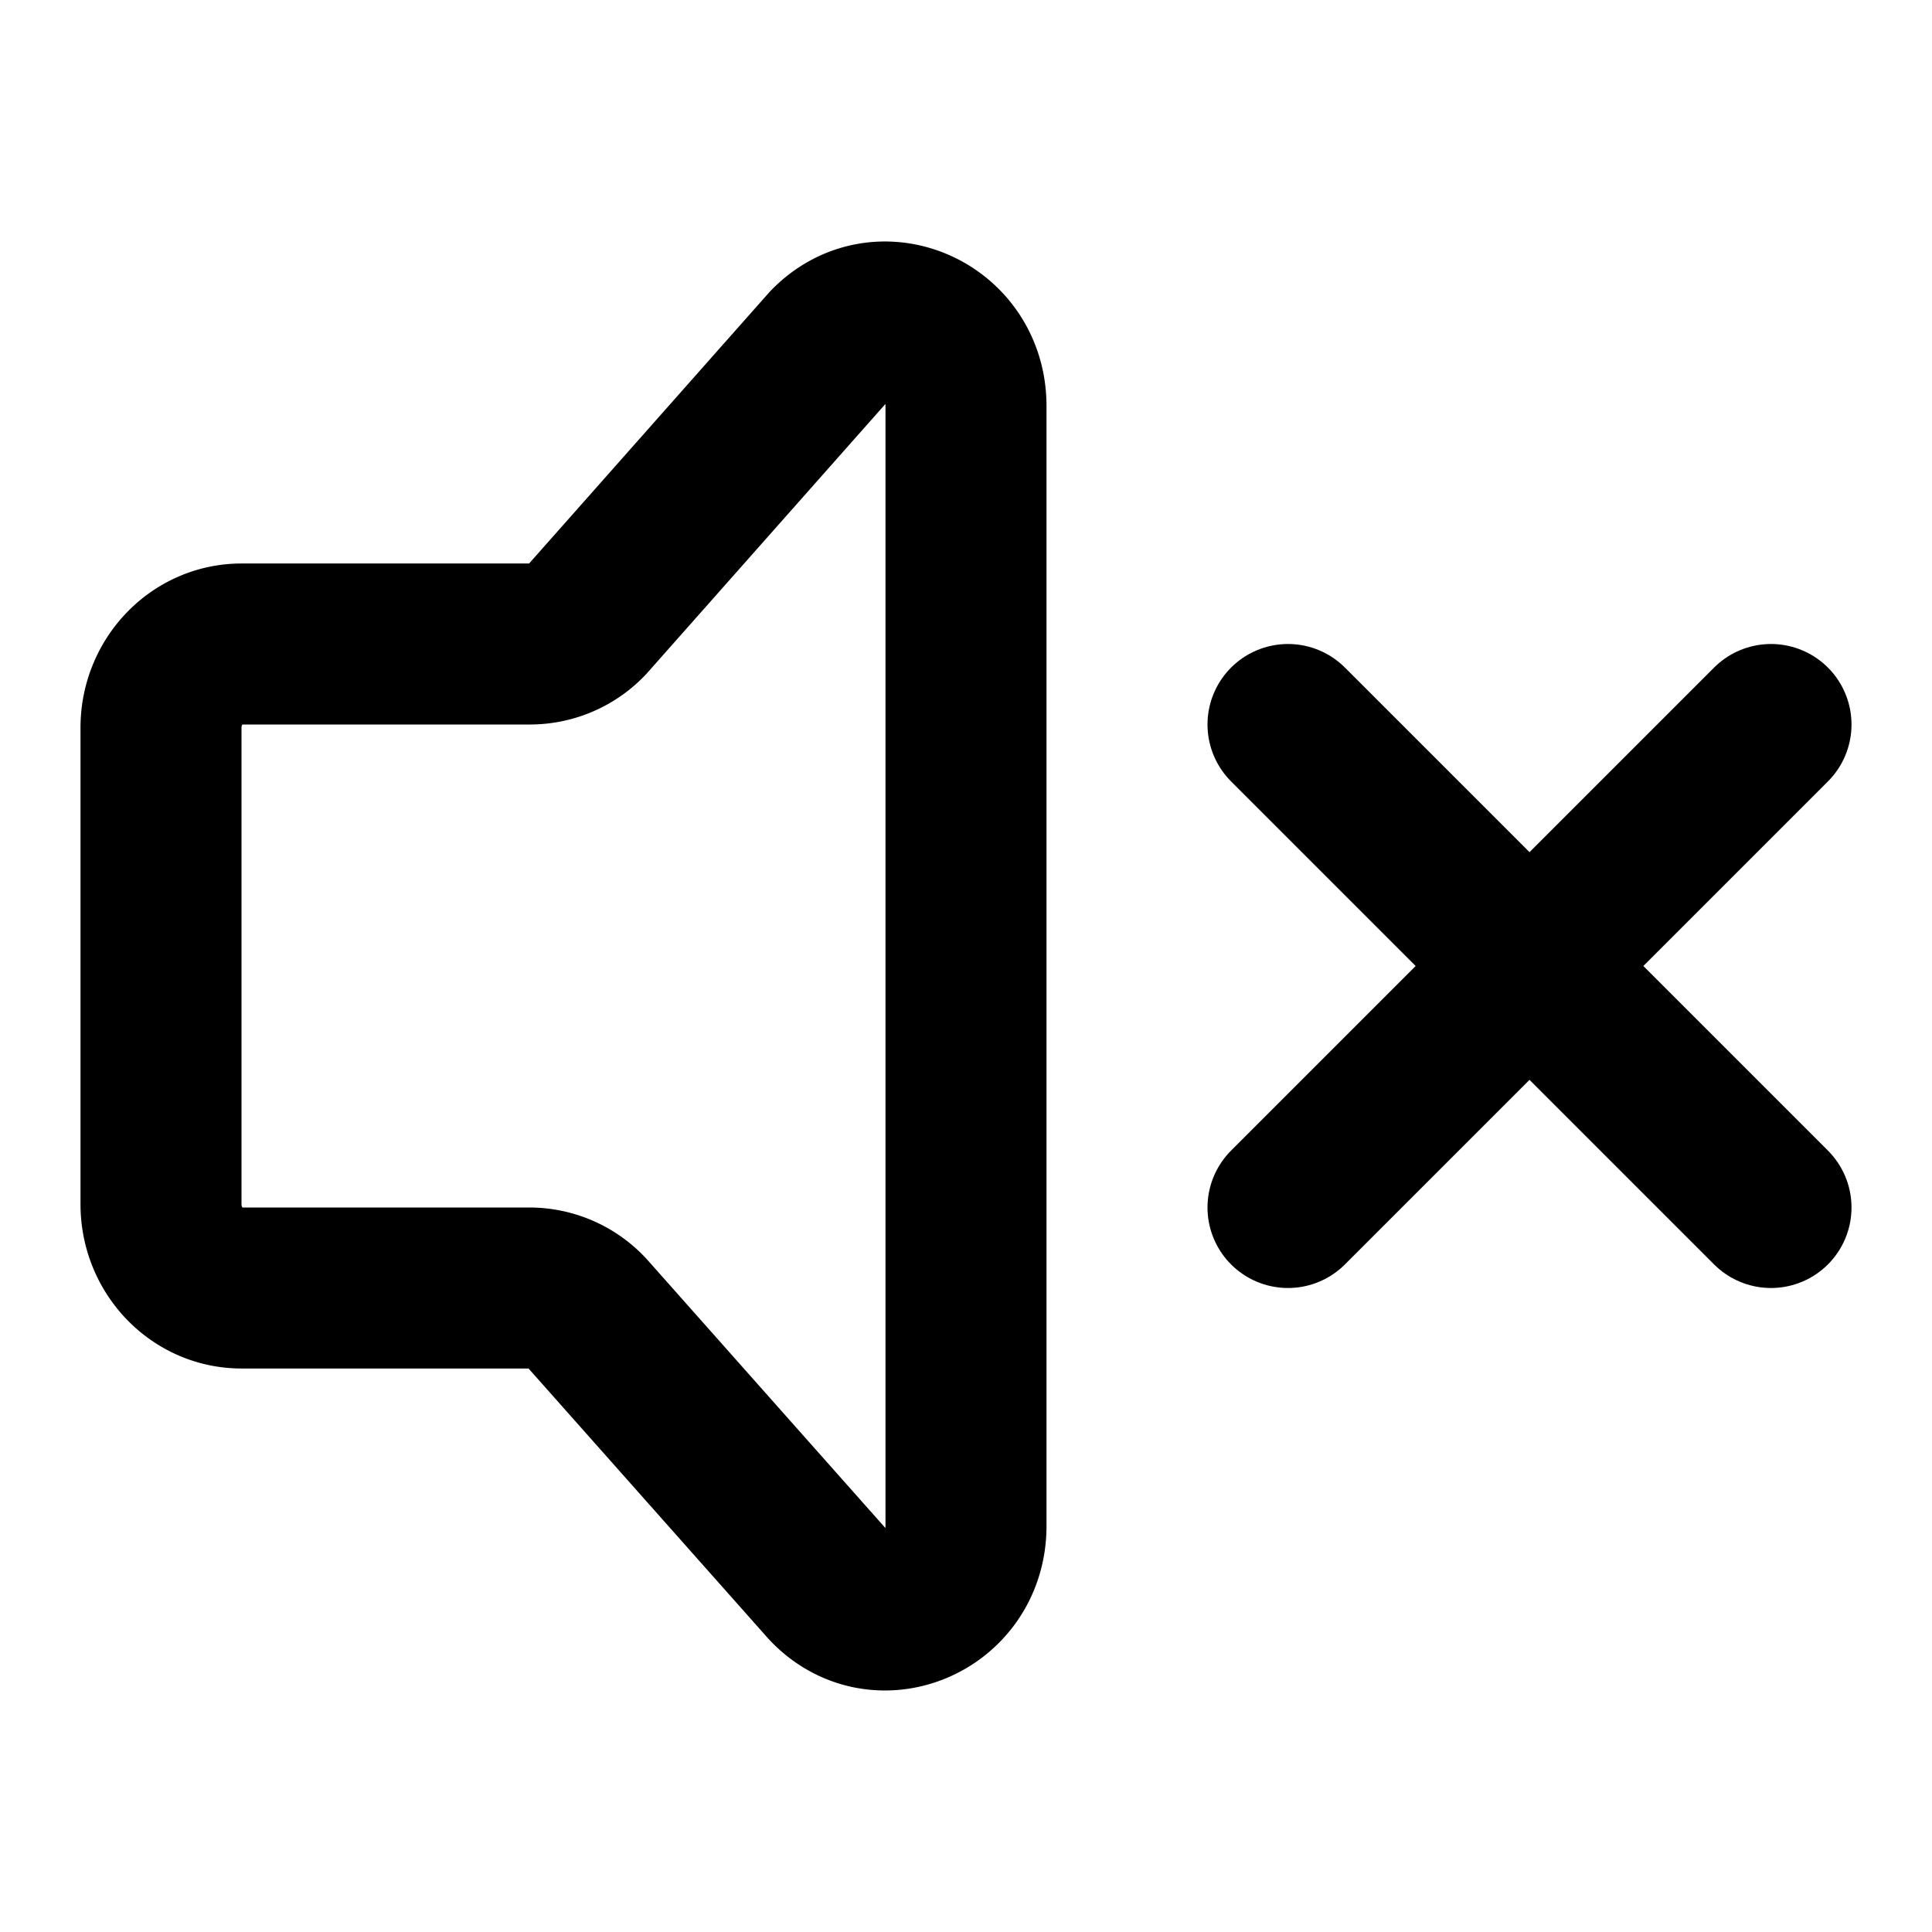 <svg xmlns="http://www.w3.org/2000/svg" xmlns:xlink="http://www.w3.org/1999/xlink" width="24" height="24" viewBox="0 0 24 24"><g fill="none" stroke="currentColor" stroke-linecap="round" stroke-width="2"><path d="m22 15l-6-6m6 0l-6 6"/><path stroke-linejoin="round" d="M2 14.959V9.04C2 8.466 2.448 8 3 8h3.586a.98.98 0 0 0 .707-.305l3-3.388c.63-.656 1.707-.191 1.707.736v13.914c0 .934-1.09 1.395-1.716.726l-2.99-3.369A.98.98 0 0 0 6.578 16H3c-.552 0-1-.466-1-1.041"/></g></svg>